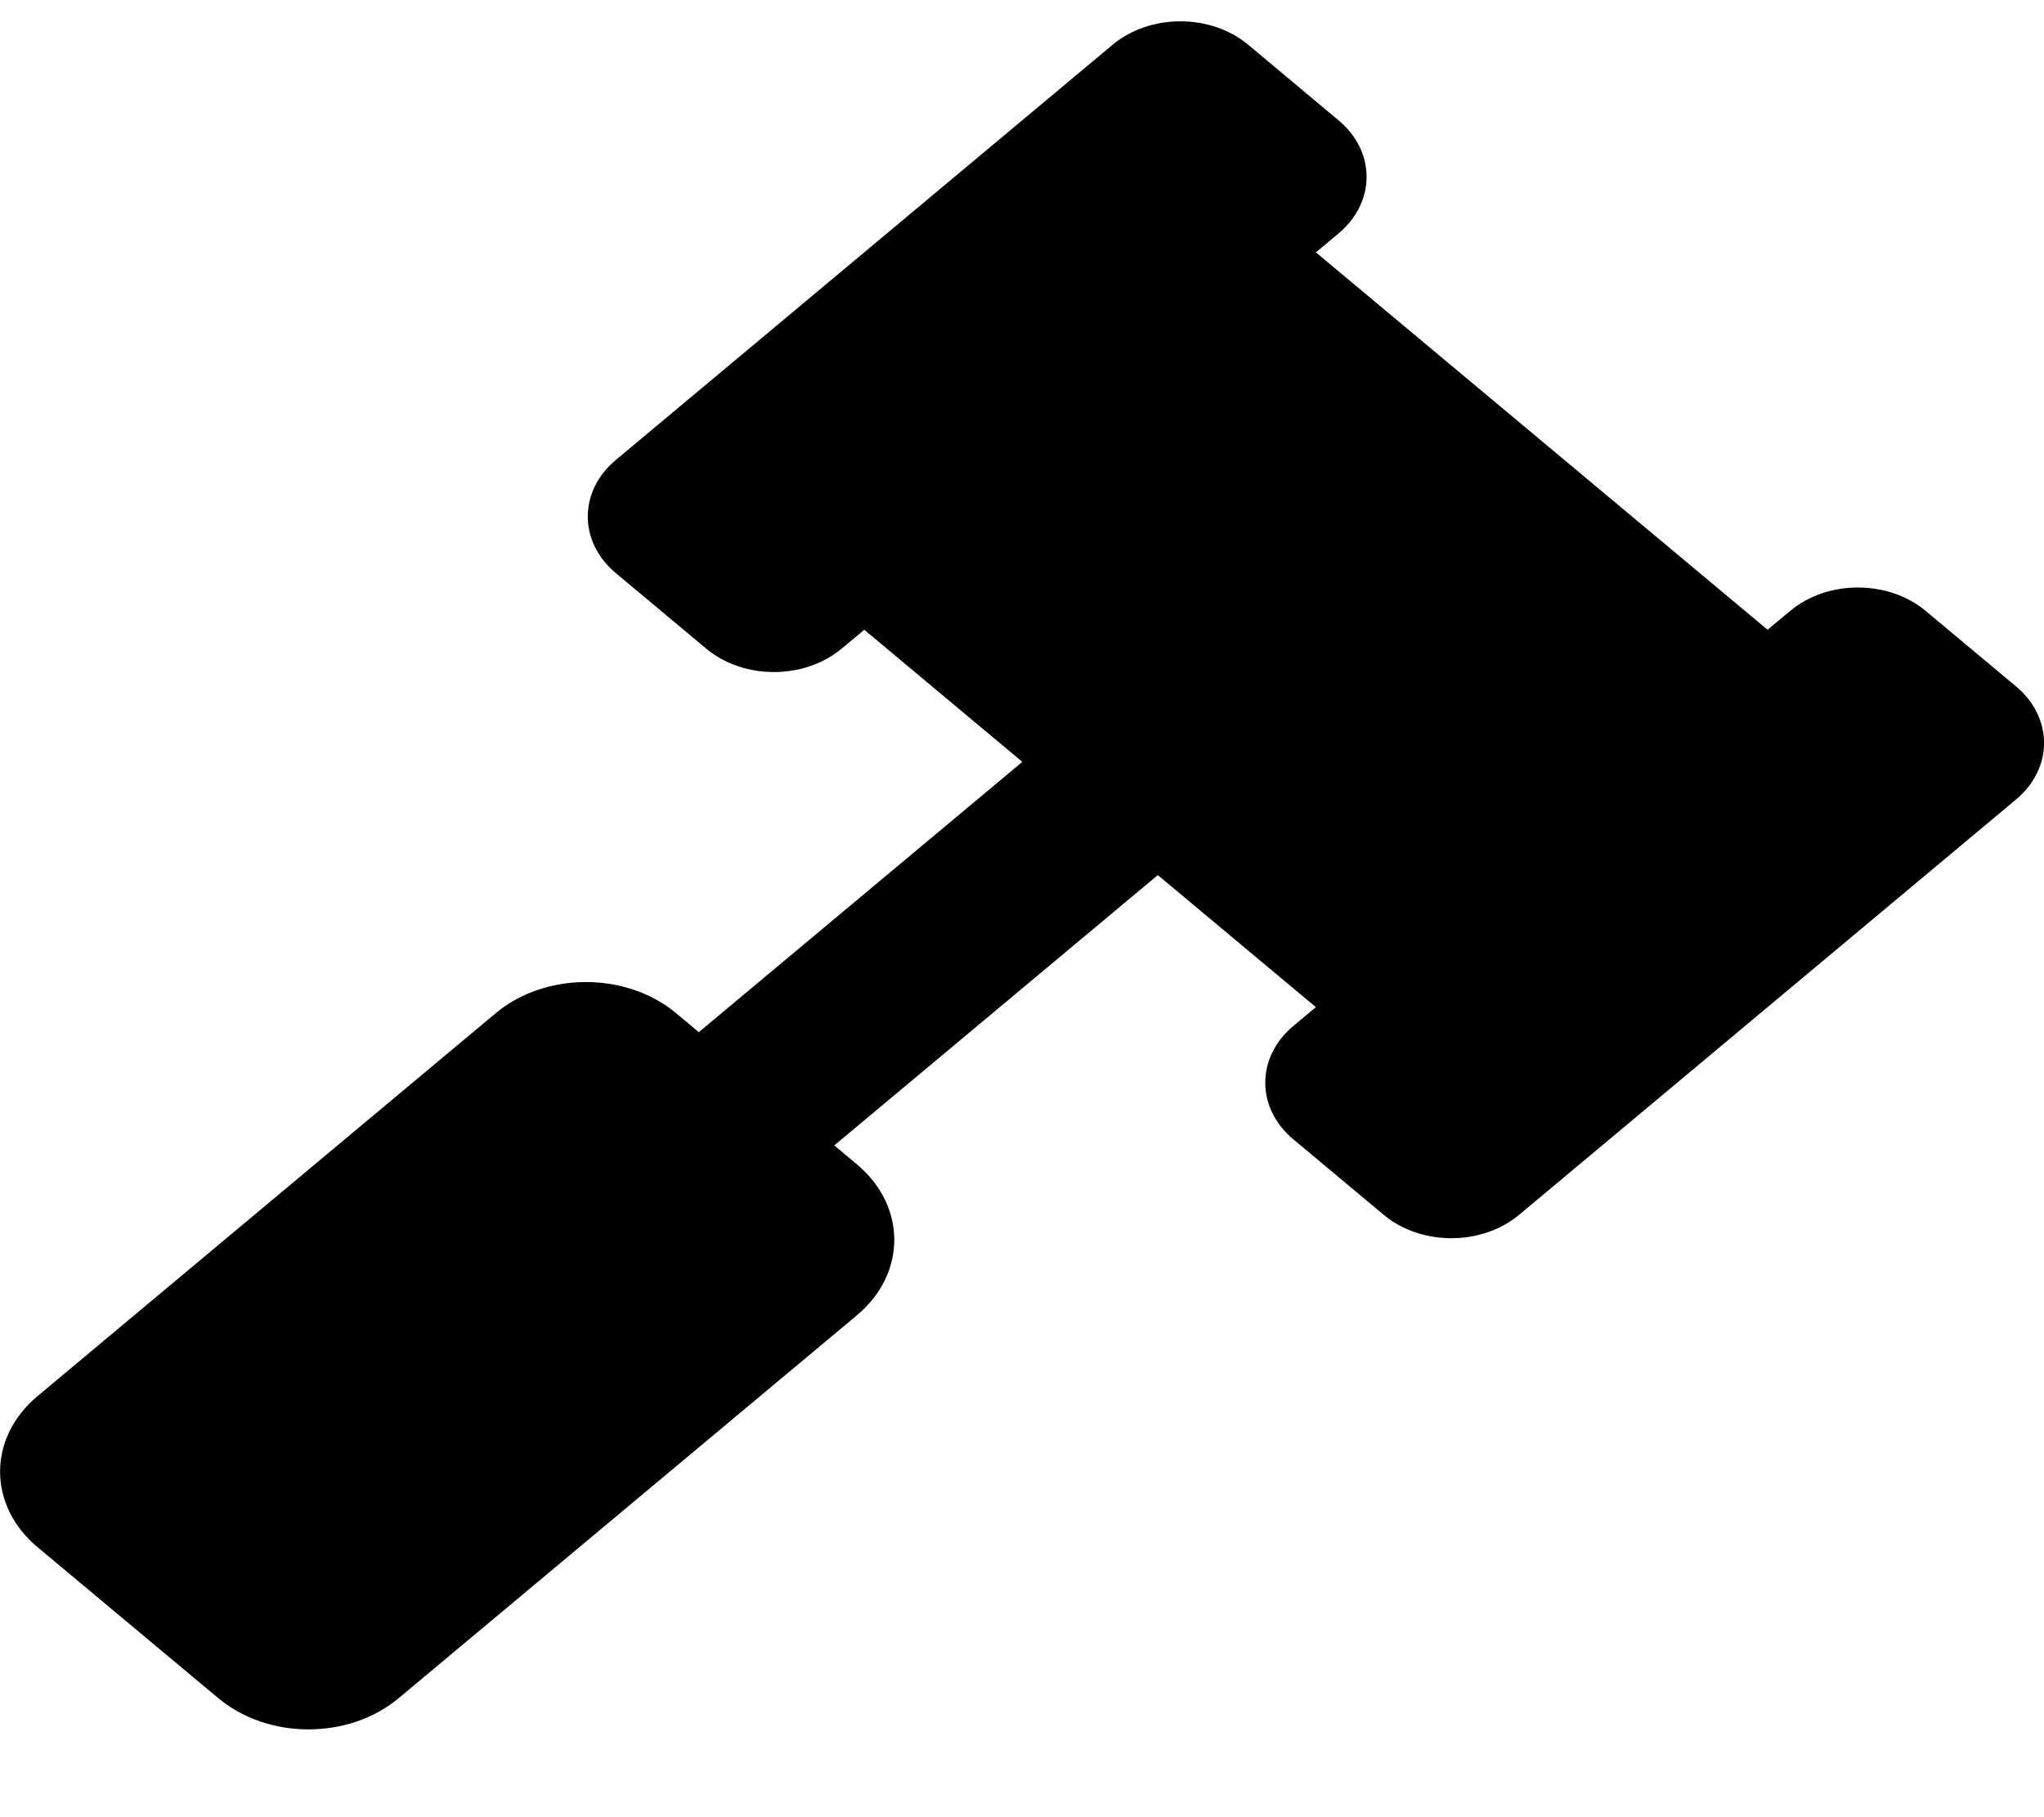 <svg width="18" height="16" viewBox="0 0 18 16" fill="none" xmlns="http://www.w3.org/2000/svg">
<path class="theme-fill" d="M17.753 6.043L16.958 5.379C16.628 5.104 16.094 5.104 15.765 5.379L15.566 5.545L11.588 2.222L11.787 2.056C12.117 1.78 12.117 1.334 11.787 1.059L10.992 0.394C10.662 0.119 10.128 0.119 9.798 0.394L5.423 4.05C5.094 4.325 5.094 4.771 5.423 5.046L6.219 5.711C6.548 5.986 7.082 5.986 7.412 5.711L7.611 5.545L9.003 6.708L6.154 9.088L5.955 8.922C5.516 8.555 4.803 8.555 4.364 8.922L0.33 12.293C-0.109 12.66 -0.109 13.255 0.33 13.622L1.921 14.951C2.36 15.319 3.073 15.319 3.512 14.951L7.546 11.581C7.985 11.214 7.985 10.619 7.546 10.252L7.347 10.085L10.196 7.705L11.588 8.868L11.389 9.034C11.06 9.31 11.06 9.756 11.389 10.031L12.185 10.696C12.514 10.971 13.049 10.971 13.378 10.696L17.753 7.04C18.083 6.765 18.083 6.319 17.753 6.043Z" fill="#000"/>
</svg>
